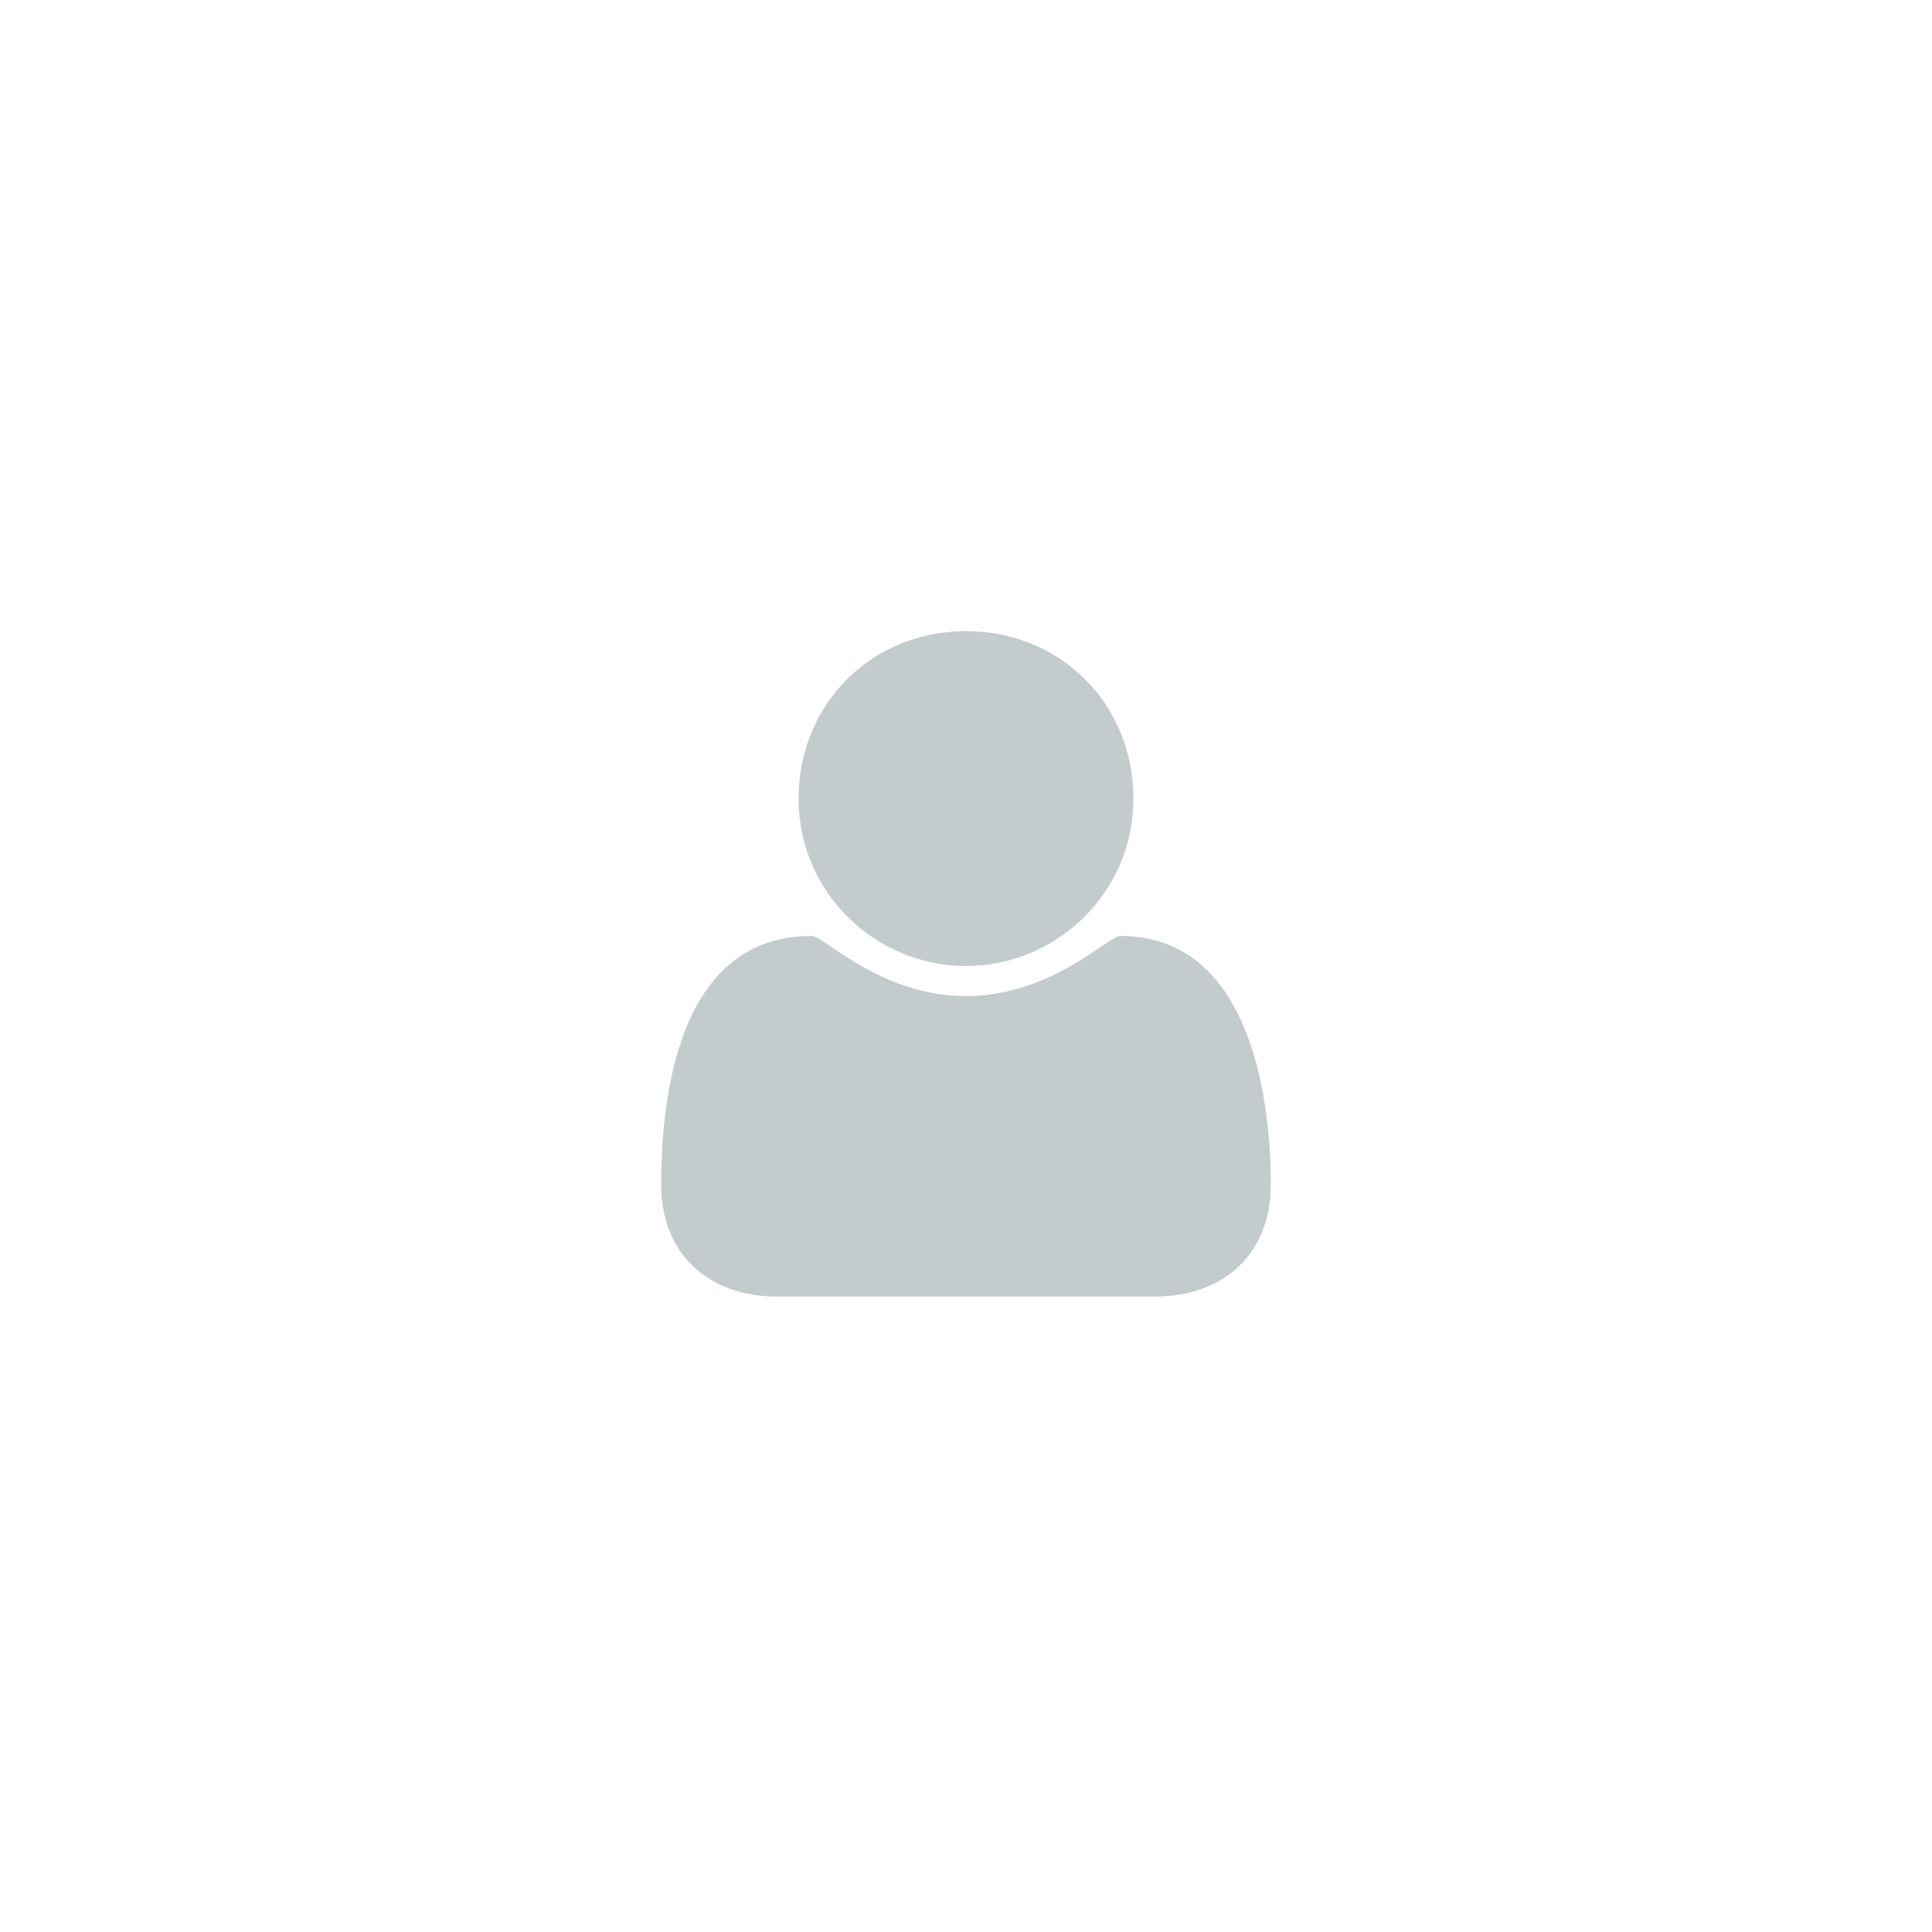 <?xml version="1.0" encoding="utf-8"?>
<!-- Generator: Adobe Illustrator 21.0.2, SVG Export Plug-In . SVG Version: 6.00 Build 0)  -->
<svg version="1.1" id="Layer_1" xmlns="http://www.w3.org/2000/svg" xmlns:xlink="http://www.w3.org/1999/xlink" x="0px" y="0px"
	 viewBox="0 0 45 45" style="enable-background:new 0 0 45 45;" xml:space="preserve">
<style type="text/css">
	.st0{fill:#C4CBCD;}
</style>
<g>
	<path class="st0" d="M26.9,30.2h-8.8c-1.6,0-2.7-1-2.7-2.6c0-2.3,0.5-5.8,3.5-5.8c0.3,0,1.6,1.4,3.6,1.4s3.3-1.4,3.6-1.4
		c2.9,0,3.5,3.5,3.5,5.8C29.6,29.2,28.5,30.2,26.9,30.2z M22.5,22.5c-2.1,0-3.9-1.7-3.9-3.9s1.7-3.9,3.9-3.9s3.9,1.7,3.9,3.9
		S24.6,22.5,22.5,22.5z"/>
</g>
</svg>
